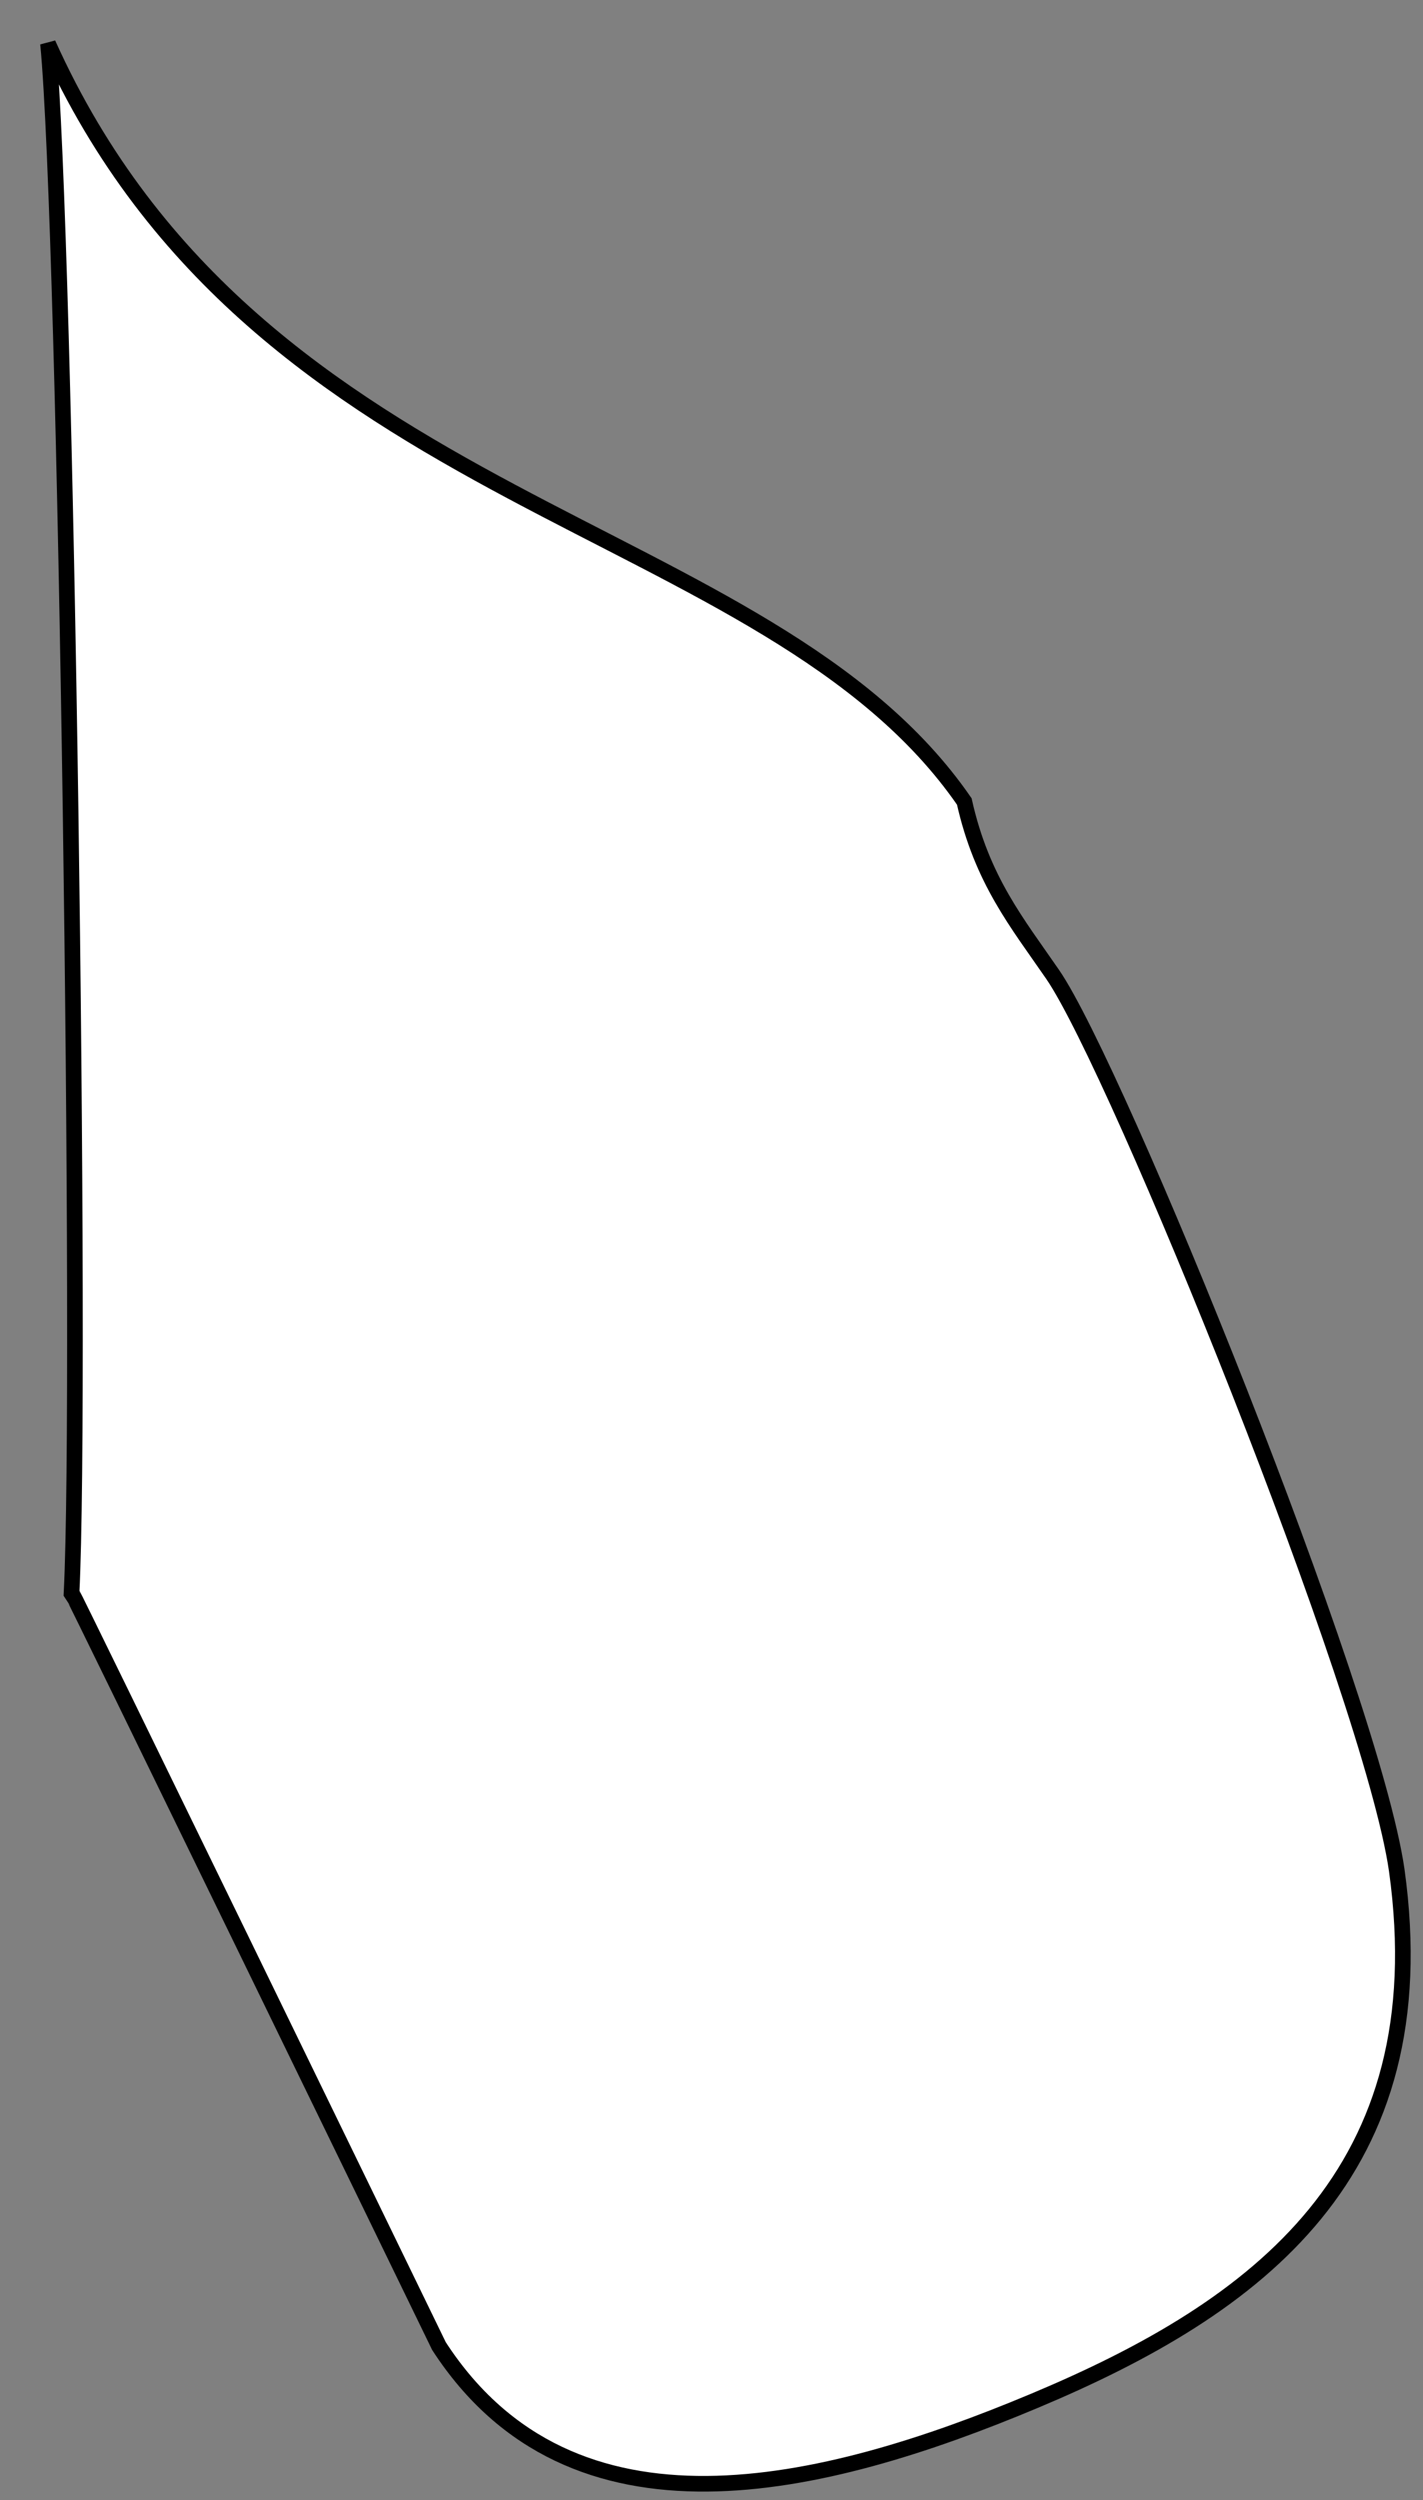<svg xmlns="http://www.w3.org/2000/svg" width="91" height="159.802">
<rect width="100%" height="100%" fill="#808080" stroke="none"/>
<path fill="#ffffff" d="M66.144,153.46 c14.284,-5.985 25.869,-14.57 23.177,-33.919 c-1.625,-11.25 -17.875,-51.25 -22,-57.25 c-2.265,-3.294 -4.53,-6.027 -5.655,-11.061 C49.093,33.002 16.571,32.792 3.071,2.791 c1.167,12.001 2.178,85.65 1.506,98.992 c0.108,0.098 20.827,42.675 23.494,48.175 C36.583,163.072 52.58,159.144 66.144,153.46 z" style="" id="svg_1" class="" fill-opacity="1" stroke="#000000" stroke-opacity="1"/></svg>
